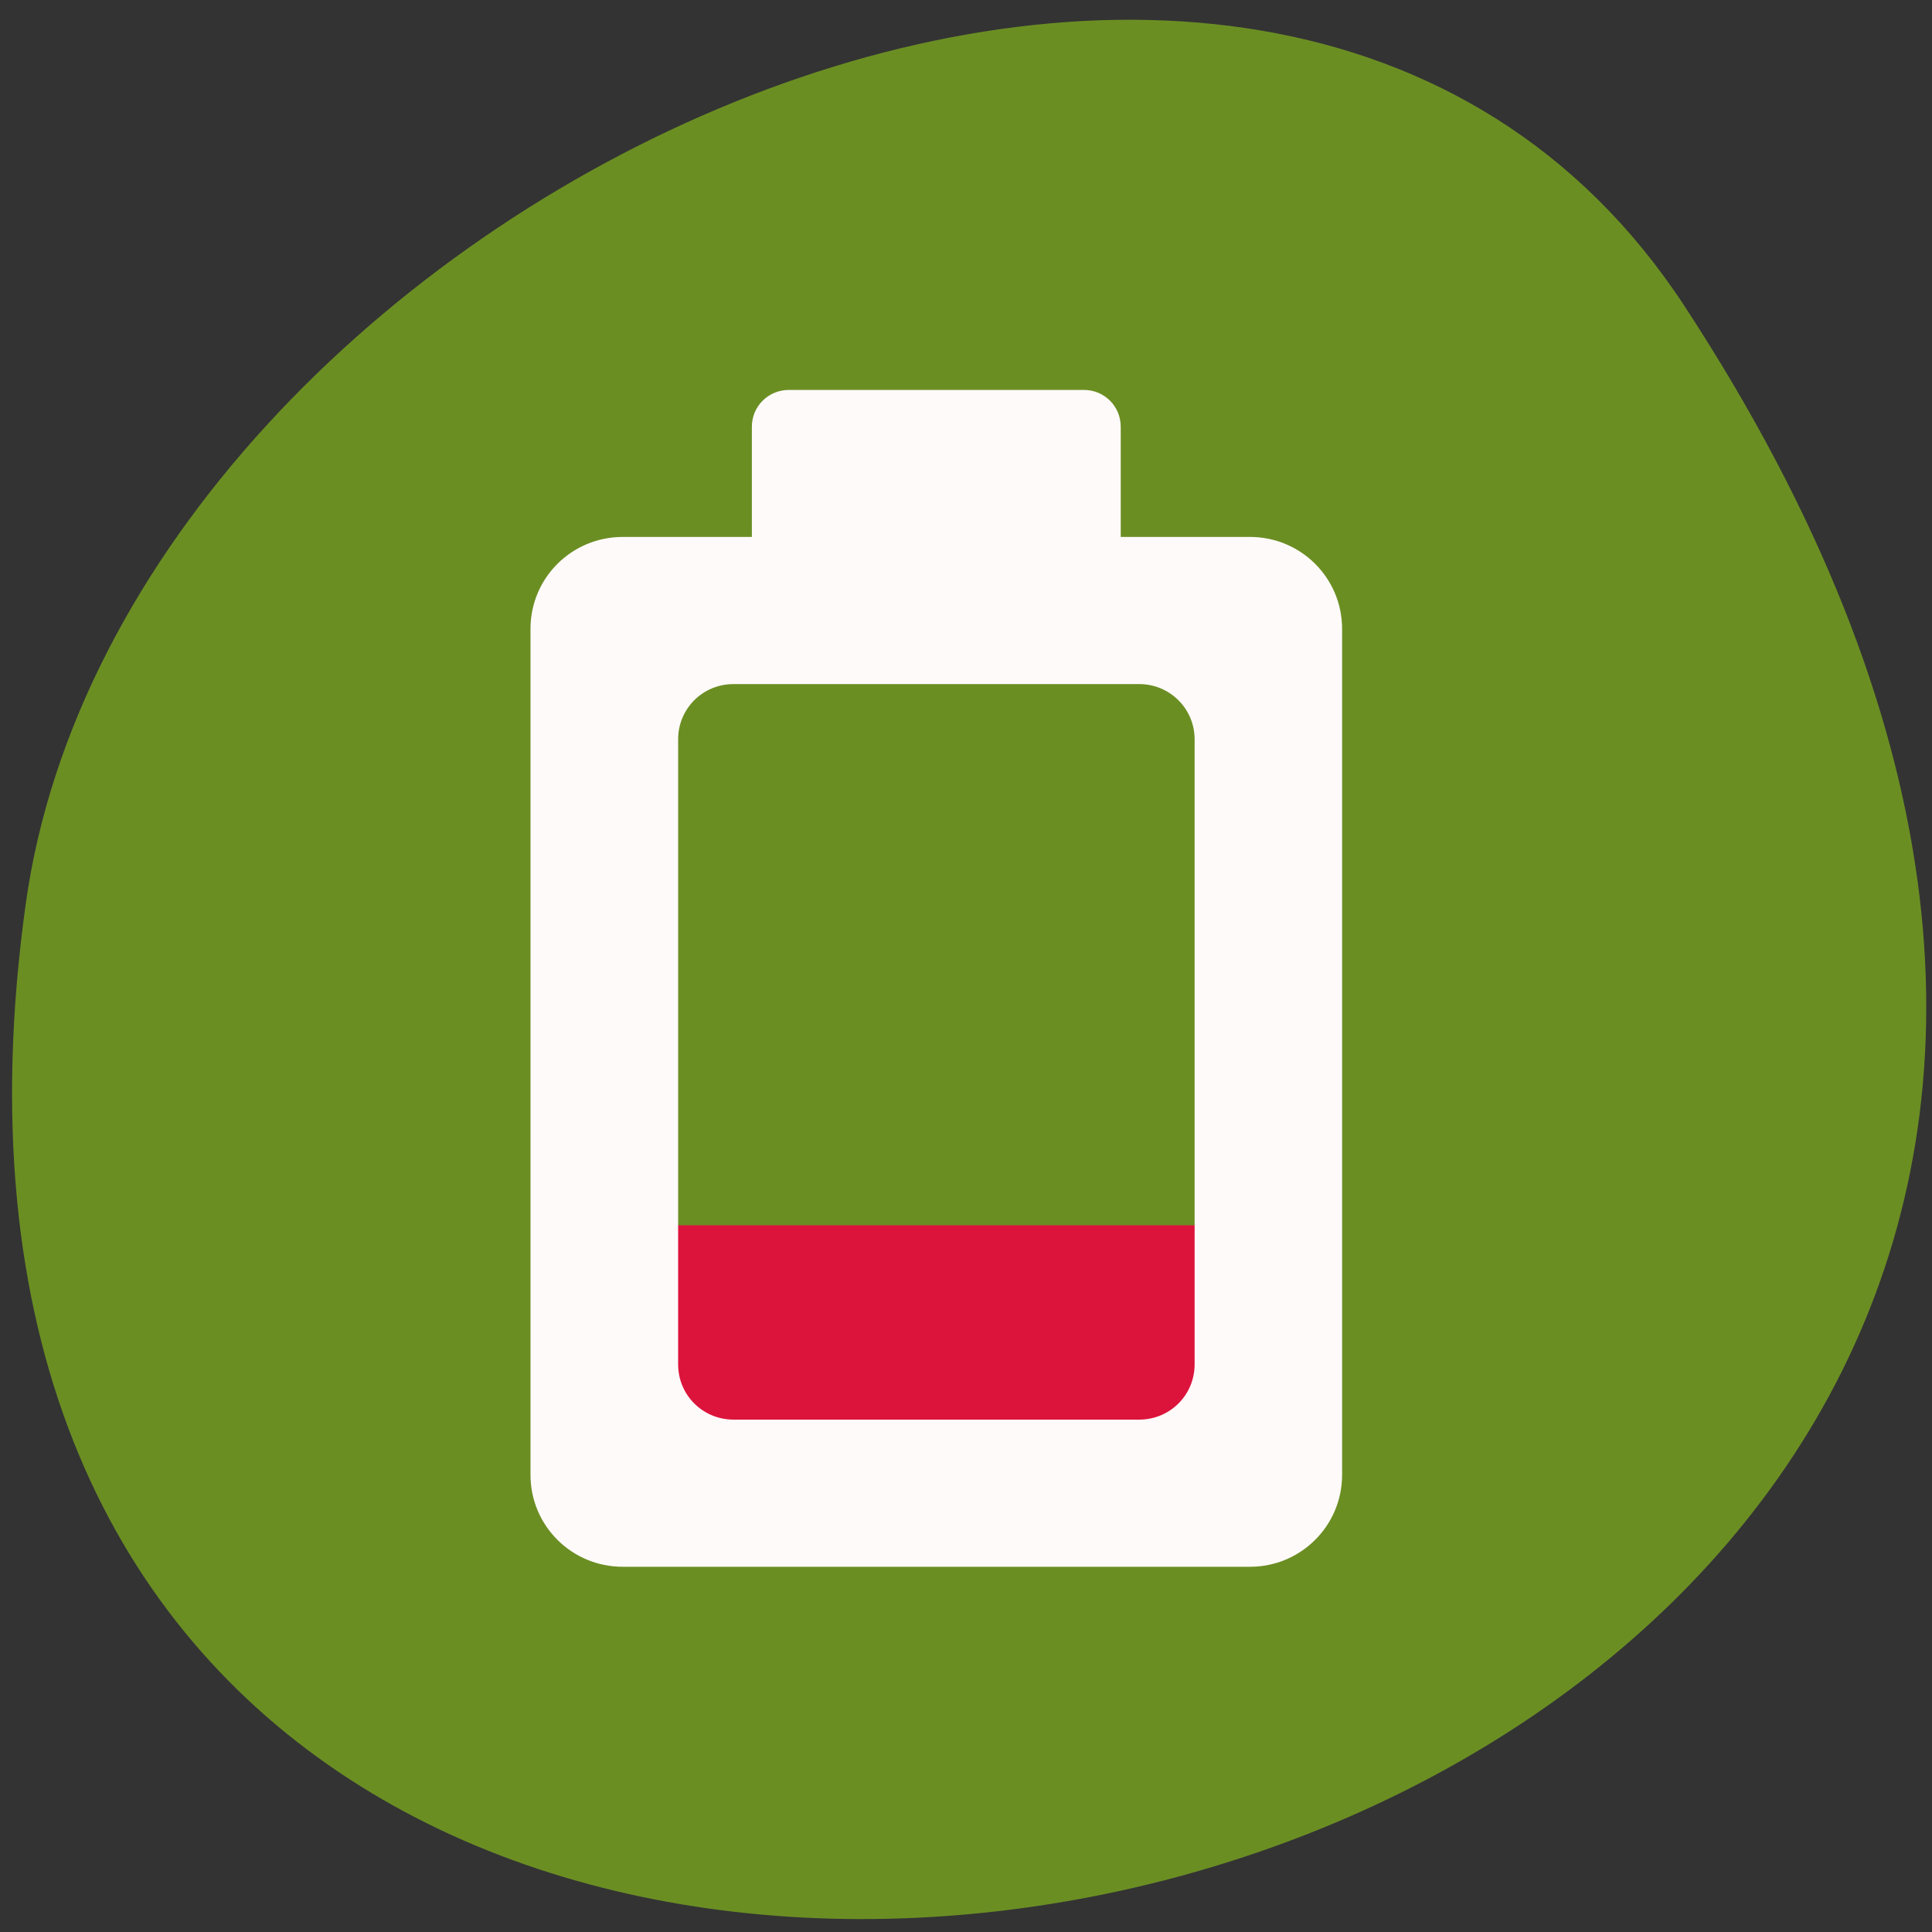 
<svg xmlns="http://www.w3.org/2000/svg" xmlns:xlink="http://www.w3.org/1999/xlink" width="48px" height="48px" viewBox="0 0 48 48" version="1.1">
<rect x="0" y="0" width="48" height="48" fill="#333333" stroke="none"/>
<g id="surface1">
<path style=" stroke:none;fill-rule:nonzero;fill:rgb(41.961%,55.686%,13.725%);fill-opacity:1;" d="M 41.844 7.594 C 69.062 49.133 -5.285 65.211 0.637 22.473 C 3.051 5.043 31.43 -8.301 41.844 7.594 Z M 41.844 7.594 "/>
<path style=" stroke:none;fill-rule:nonzero;fill:rgb(86.275%,7.843%,23.529%);fill-opacity:1;" d="M 16.543 30.441 L 29.883 30.441 L 29.883 35.812 L 16.543 35.812 Z M 16.543 30.441 "/>
<path style=" stroke:none;fill-rule:nonzero;fill:rgb(100%,98.039%,98.039%);fill-opacity:1;" d="M 13.18 36.641 C 13.18 37.906 14.203 38.926 15.473 38.926 L 31.055 38.926 C 32.32 38.926 33.344 37.906 33.344 36.641 L 33.344 15.625 C 33.344 14.359 32.32 13.34 31.055 13.34 L 27.844 13.34 L 27.844 10.602 C 27.844 10.094 27.438 9.688 26.93 9.688 L 19.598 9.688 C 19.09 9.688 18.68 10.094 18.68 10.602 L 18.68 13.34 L 15.473 13.34 C 14.203 13.34 13.18 14.359 13.18 15.625 Z M 16.848 33.898 L 16.848 18.367 C 16.848 17.605 17.461 16.996 18.223 16.996 L 28.305 16.996 C 29.066 16.996 29.68 17.609 29.68 18.367 L 29.68 33.898 C 29.68 34.66 29.066 35.27 28.305 35.27 L 18.223 35.27 C 17.461 35.27 16.848 34.66 16.848 33.898 Z M 16.848 33.898 "/>
</g>
</svg>
